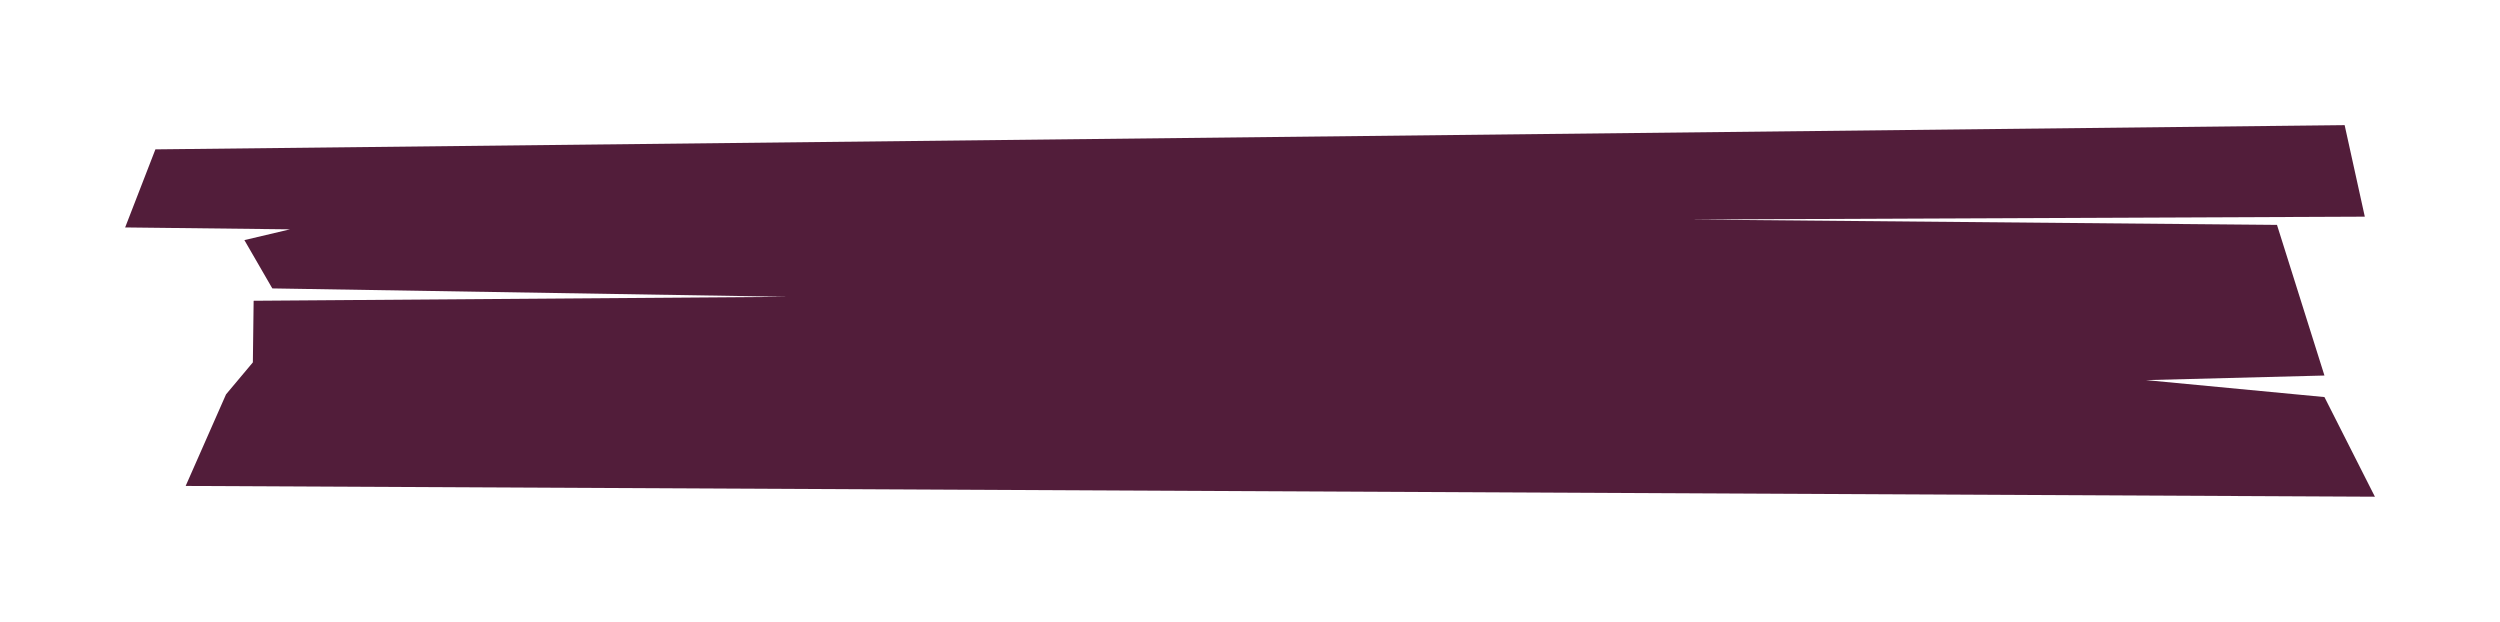 <?xml version="1.0"?>
<svg width="708.009" height="176.098" xmlns="http://www.w3.org/2000/svg" xmlns:svg="http://www.w3.org/2000/svg" version="1.1">

 <g class="layer">
  <title>Layer 1</title>
  <g display="inline" id="layer1" transform="translate(-7.424,-94.072)"/>
  <g id="layer2">
   <path d="m44.01,42.3l620,-6.86l5.71,25.92l-191.16,0.81l166.29,1.52l13.44,42.66l-50.54,1.3l50.54,4.8l14.29,28.22l-620,-3.05l11.43,-25.93l7.6,-9.06l0.22,-17.45l151.23,-1.12l-145.94,-2.38l-7.91,-13.68l12.92,-3.05l-46.69,-0.54l8.57,-22.11z" fill="#521d3a" fill-rule="evenodd" id="path4202" stroke-width="1px"/>
  </g>
  <g id="layer3" transform="translate(-7.424,-94.072)"/>
 </g>
</svg>